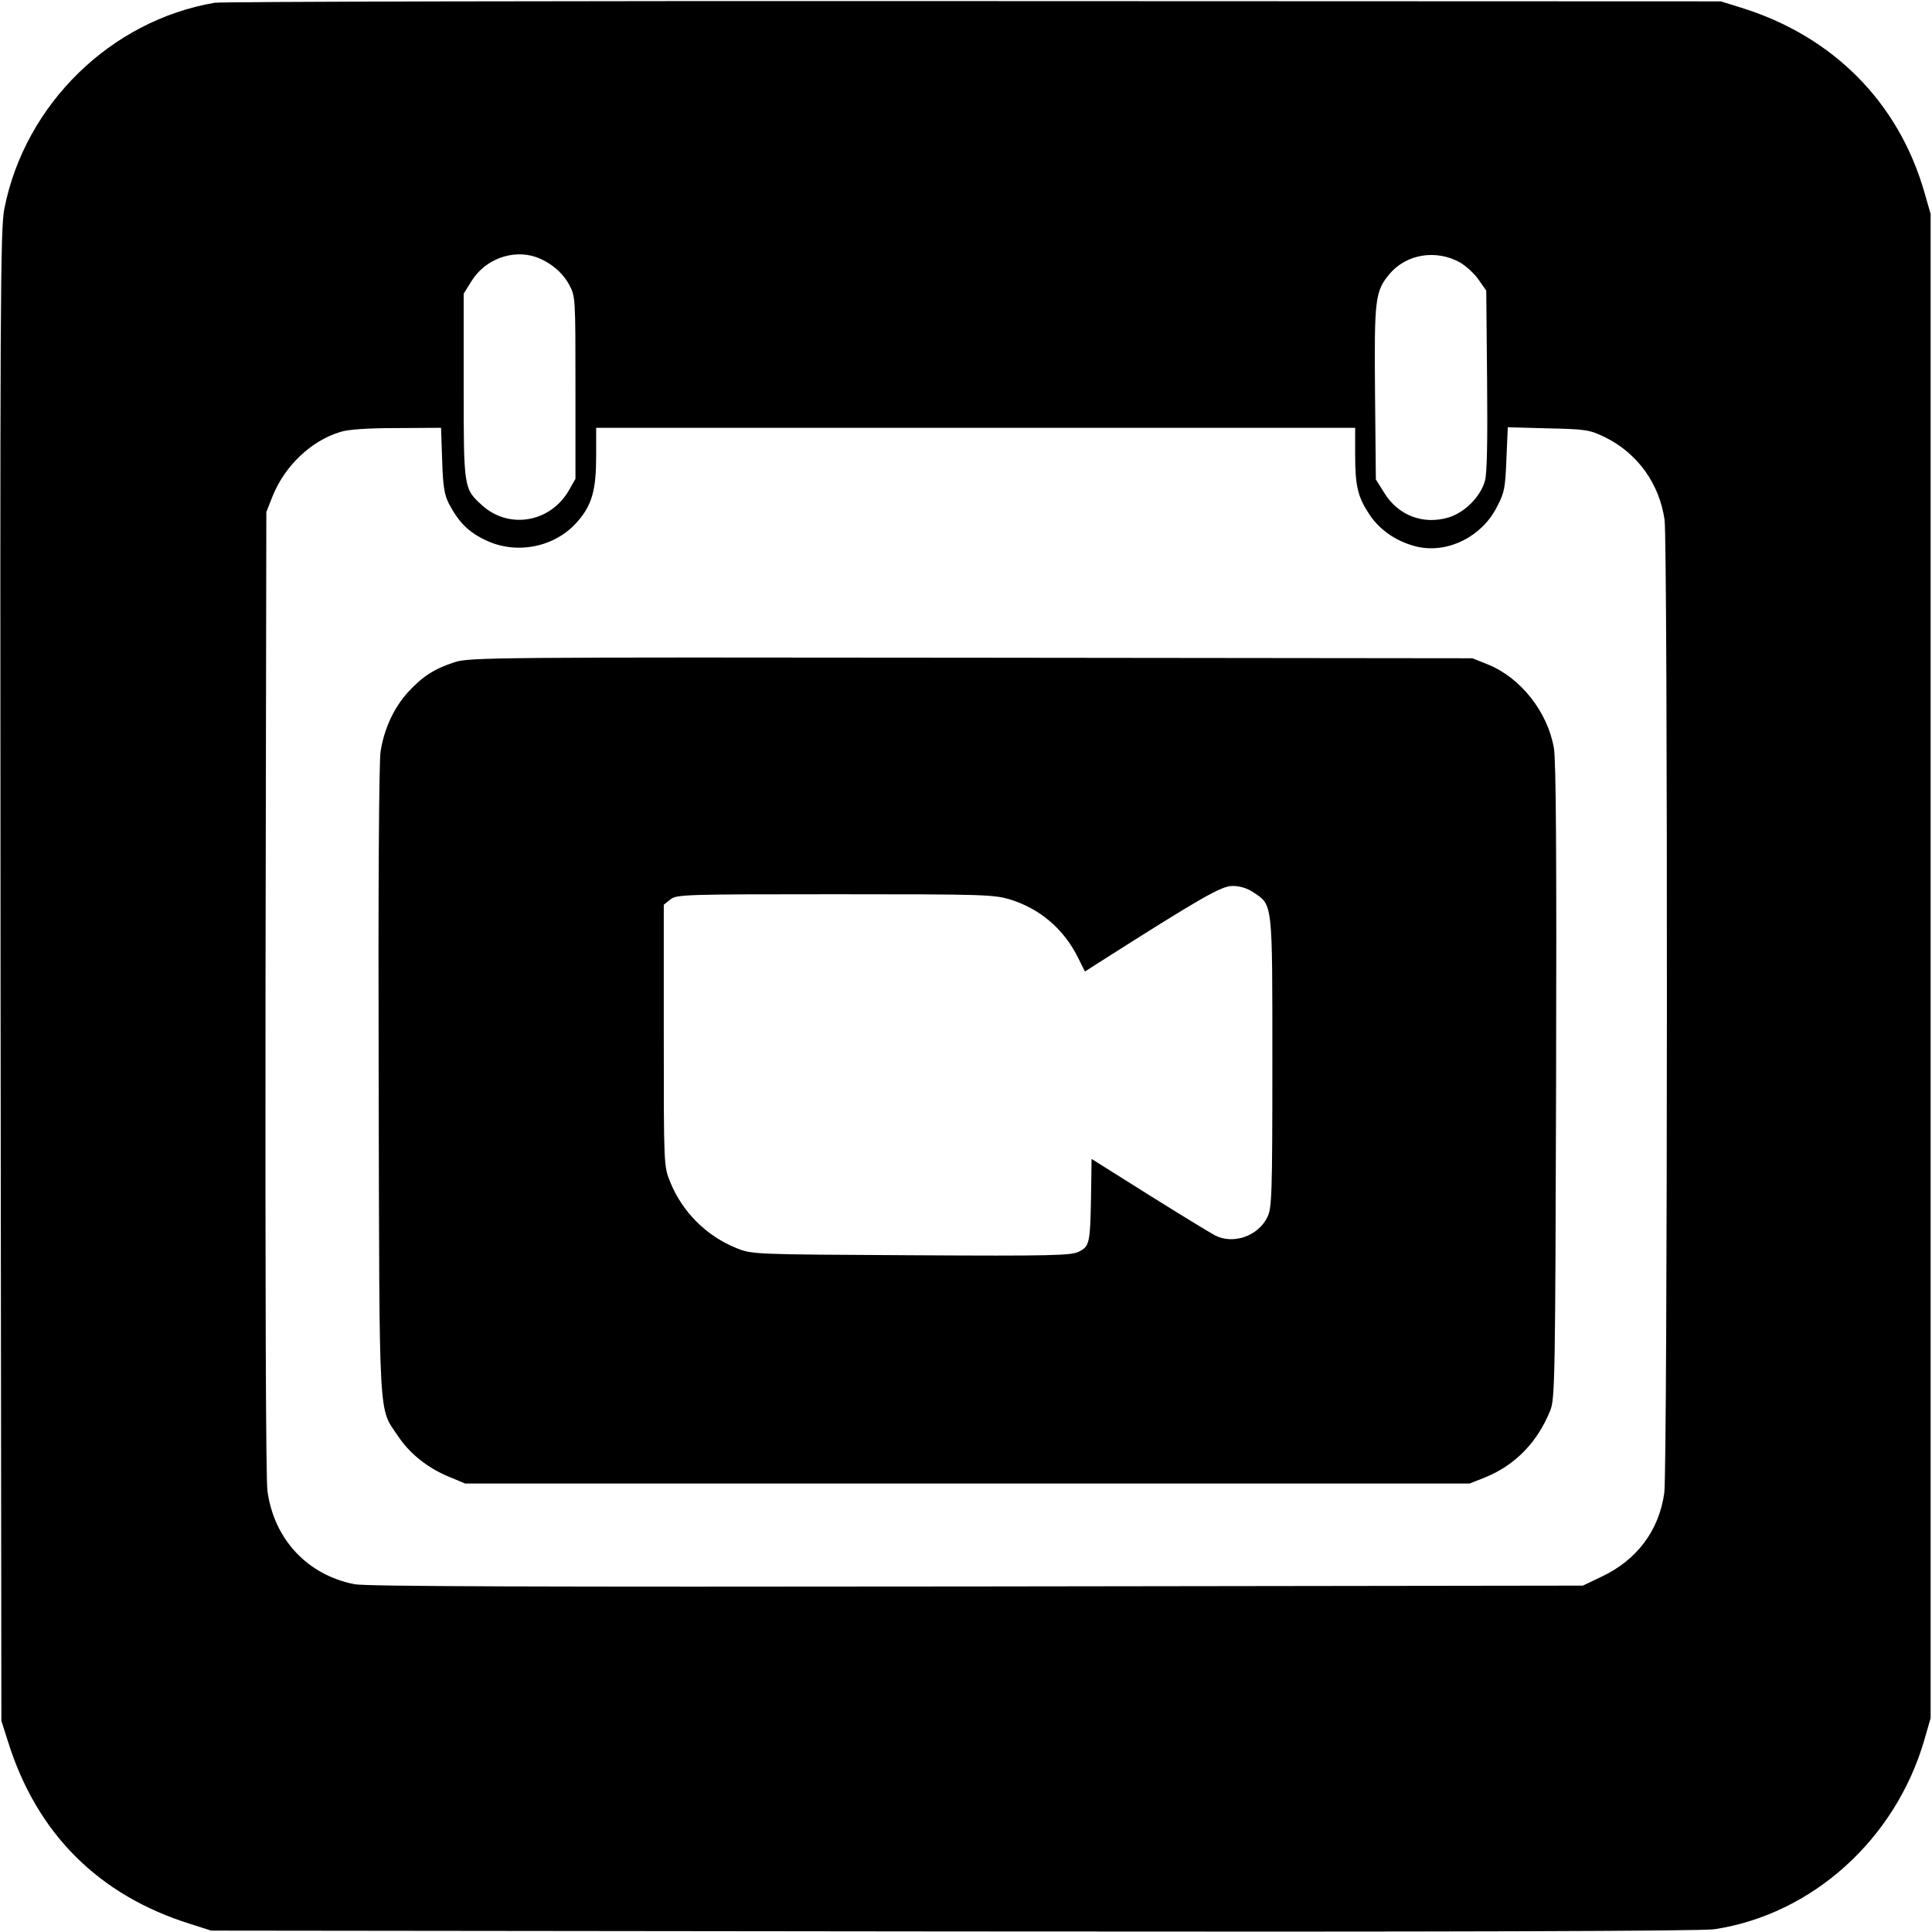 <?xml version="1.0" standalone="no"?>
<!DOCTYPE svg PUBLIC "-//W3C//DTD SVG 20010904//EN"
 "http://www.w3.org/TR/2001/REC-SVG-20010904/DTD/svg10.dtd">
<svg version="1.0" xmlns="http://www.w3.org/2000/svg"
 width="700pt" height="700pt" viewBox="0 0 700 700"
 preserveAspectRatio="xMidYMid meet">
<g transform="translate(0,700) scale(0.1,-0.1)"
fill="#000000" stroke="none">
<path d="M778 6990 c-376 -64 -687 -367 -762 -745 -15 -72 -16 -336 -14 -2780
l3 -2700 24 -75 c104 -333 328 -557 661 -661 l75 -24 2690 -3 c1806 -2 2712 1
2757 8 354 54 655 325 760 685 l23 80 0 2725 0 2725 -23 80 c-94 325 -331 564
-663 667 l-74 23 -2705 1 c-1488 1 -2726 -2 -2752 -6z m1163 -921 c51 -18 97
-55 122 -102 22 -41 22 -49 22 -372 l0 -330 -24 -42 c-67 -116 -217 -142 -314
-54 -67 60 -67 62 -67 434 l0 333 30 48 c49 77 147 113 231 85z m3349 -20 c22
-13 52 -40 67 -62 l28 -40 3 -326 c2 -220 0 -338 -8 -364 -17 -58 -73 -114
-132 -132 -92 -27 -182 7 -233 90 l-30 48 -3 311 c-3 345 0 371 54 435 61 71
168 88 254 40z m-3688 -716 c3 -96 8 -126 25 -159 35 -66 70 -101 130 -130
114 -56 256 -27 337 68 51 59 66 114 66 235 l0 103 1375 0 1375 0 0 -97 c0
-116 10 -155 53 -219 39 -58 103 -100 177 -116 110 -22 230 39 284 146 27 51
30 69 34 172 l5 116 146 -4 c138 -3 149 -5 206 -32 118 -58 197 -168 216 -299
12 -83 11 -3442 -1 -3526 -19 -137 -100 -244 -228 -304 l-67 -32 -2195 -3
c-1606 -2 -2211 0 -2255 8 -170 33 -292 162 -316 338 -6 41 -8 765 -7 1807 l3
1740 23 58 c44 109 139 200 245 232 27 9 99 14 203 14 l162 1 4 -117z"/>
<path d="M1648 4601 c-74 -24 -116 -51 -168 -107 -52 -56 -88 -134 -101 -216
-6 -39 -9 -498 -7 -1198 3 -1263 -2 -1175 72 -1286 42 -62 107 -114 186 -146
l55 -23 1820 0 1820 0 58 23 c107 44 188 127 234 242 17 42 18 120 21 1190 2
809 0 1164 -8 1210 -23 131 -120 254 -238 302 l-57 23 -1815 2 c-1730 2 -1818
1 -1872 -16z m2893 -834 c71 -47 69 -32 69 -617 0 -480 -2 -528 -18 -560 -34
-69 -124 -100 -190 -66 -15 8 -122 73 -237 145 l-210 132 -2 -138 c-3 -169 -6
-179 -44 -198 -27 -14 -97 -16 -607 -13 -573 3 -577 3 -634 26 -109 44 -196
131 -240 240 -23 57 -23 60 -23 530 l0 474 24 19 c22 18 47 19 596 19 546 0
576 -1 638 -20 105 -33 191 -106 242 -208 l26 -52 42 27 c382 243 452 283 493
283 26 0 53 -8 75 -23z"/>
</g>
</svg>
